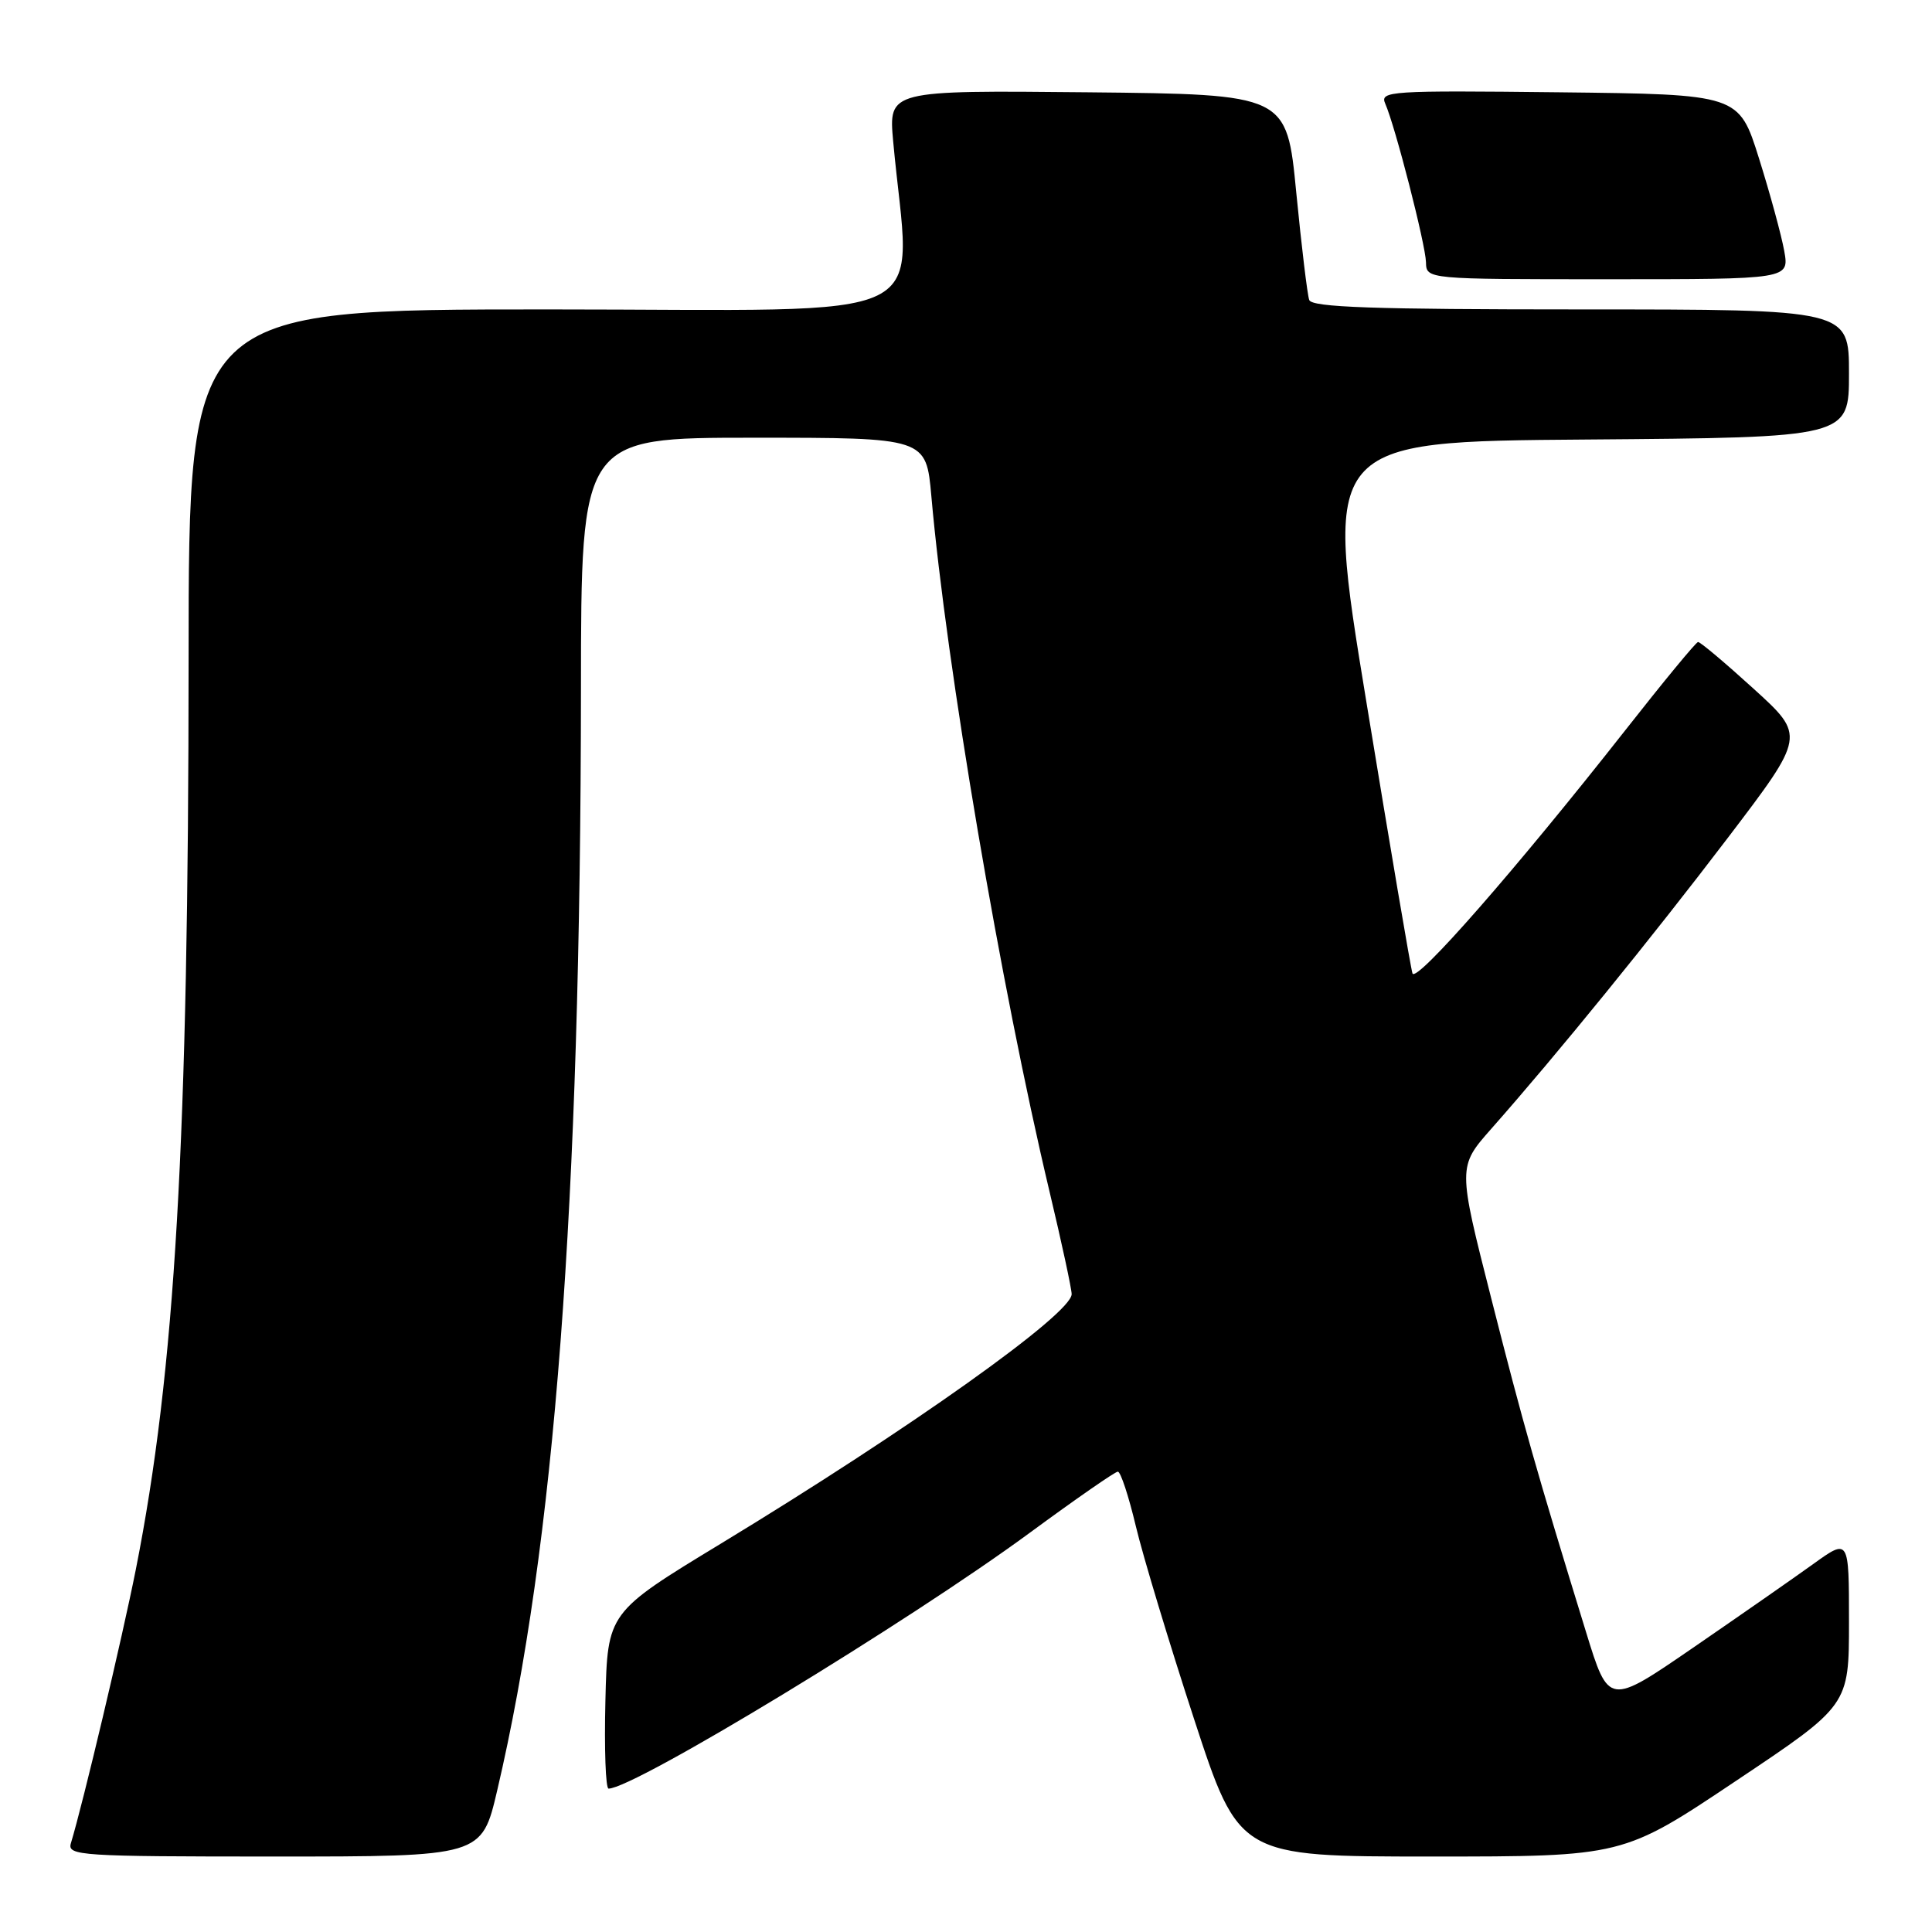 <?xml version="1.0" encoding="UTF-8" standalone="no"?>
<!DOCTYPE svg PUBLIC "-//W3C//DTD SVG 1.1//EN" "http://www.w3.org/Graphics/SVG/1.1/DTD/svg11.dtd" >
<svg xmlns="http://www.w3.org/2000/svg" xmlns:xlink="http://www.w3.org/1999/xlink" version="1.1" viewBox="0 0 256 256">
 <g >
 <path fill="currentColor"
d=" M 65.88 237.25 C 73.52 204.66 76.93 159.82 76.98 91.25 C 77.00 58.00 77.00 58.00 99.86 58.00 C 122.72 58.00 122.72 58.00 123.41 65.75 C 125.40 88.30 132.61 130.74 139.06 157.86 C 140.68 164.65 142.00 170.79 142.00 171.48 C 142.00 174.09 120.56 189.34 95.50 204.55 C 80.50 213.66 80.50 213.66 80.22 225.33 C 80.06 231.75 80.25 237.00 80.64 237.00 C 84.03 237.00 120.44 214.88 136.48 203.08 C 142.52 198.64 147.76 195.00 148.12 195.00 C 148.49 195.00 149.56 198.26 150.51 202.25 C 151.46 206.24 154.93 217.71 158.21 227.75 C 164.18 246.00 164.18 246.00 189.62 246.00 C 215.05 246.00 215.05 246.00 230.02 235.98 C 245.00 225.97 245.00 225.97 245.00 214.90 C 245.00 203.83 245.00 203.83 240.25 207.25 C 237.64 209.13 230.47 214.12 224.33 218.34 C 213.16 226.01 213.16 226.01 210.16 216.26 C 203.57 194.85 201.86 188.82 197.60 172.05 C 193.16 154.60 193.16 154.60 197.62 149.55 C 206.29 139.74 218.81 124.34 228.96 111.00 C 239.23 97.50 239.23 97.50 232.36 91.26 C 228.59 87.83 225.28 85.04 225.00 85.07 C 224.72 85.09 220.37 90.38 215.32 96.81 C 200.92 115.13 187.61 130.34 187.16 128.98 C 186.93 128.30 184.19 112.16 181.07 93.12 C 175.38 58.50 175.38 58.50 210.19 58.24 C 245.00 57.97 245.00 57.97 245.00 49.49 C 245.00 41.00 245.00 41.00 209.47 41.00 C 181.95 41.00 173.83 40.72 173.48 39.75 C 173.23 39.06 172.46 32.65 171.76 25.50 C 170.50 12.50 170.50 12.50 144.12 12.23 C 117.74 11.97 117.74 11.97 118.35 18.73 C 120.61 43.50 125.74 41.00 72.64 41.00 C 25.00 41.00 25.00 41.00 24.99 87.25 C 24.98 151.24 23.21 181.66 17.99 208.00 C 16.19 217.05 11.02 238.88 9.39 244.25 C 8.90 245.89 10.64 246.00 36.35 246.00 C 63.83 246.00 63.83 246.00 65.88 237.25 Z  M 236.42 33.25 C 236.05 31.19 234.55 25.68 233.08 21.00 C 230.41 12.50 230.41 12.50 206.59 12.23 C 184.13 11.98 182.82 12.06 183.55 13.73 C 184.88 16.74 188.89 32.38 188.95 34.75 C 189.00 37.00 189.00 37.00 213.05 37.00 C 237.09 37.00 237.09 37.00 236.42 33.25 Z "/>
</g>
</svg>